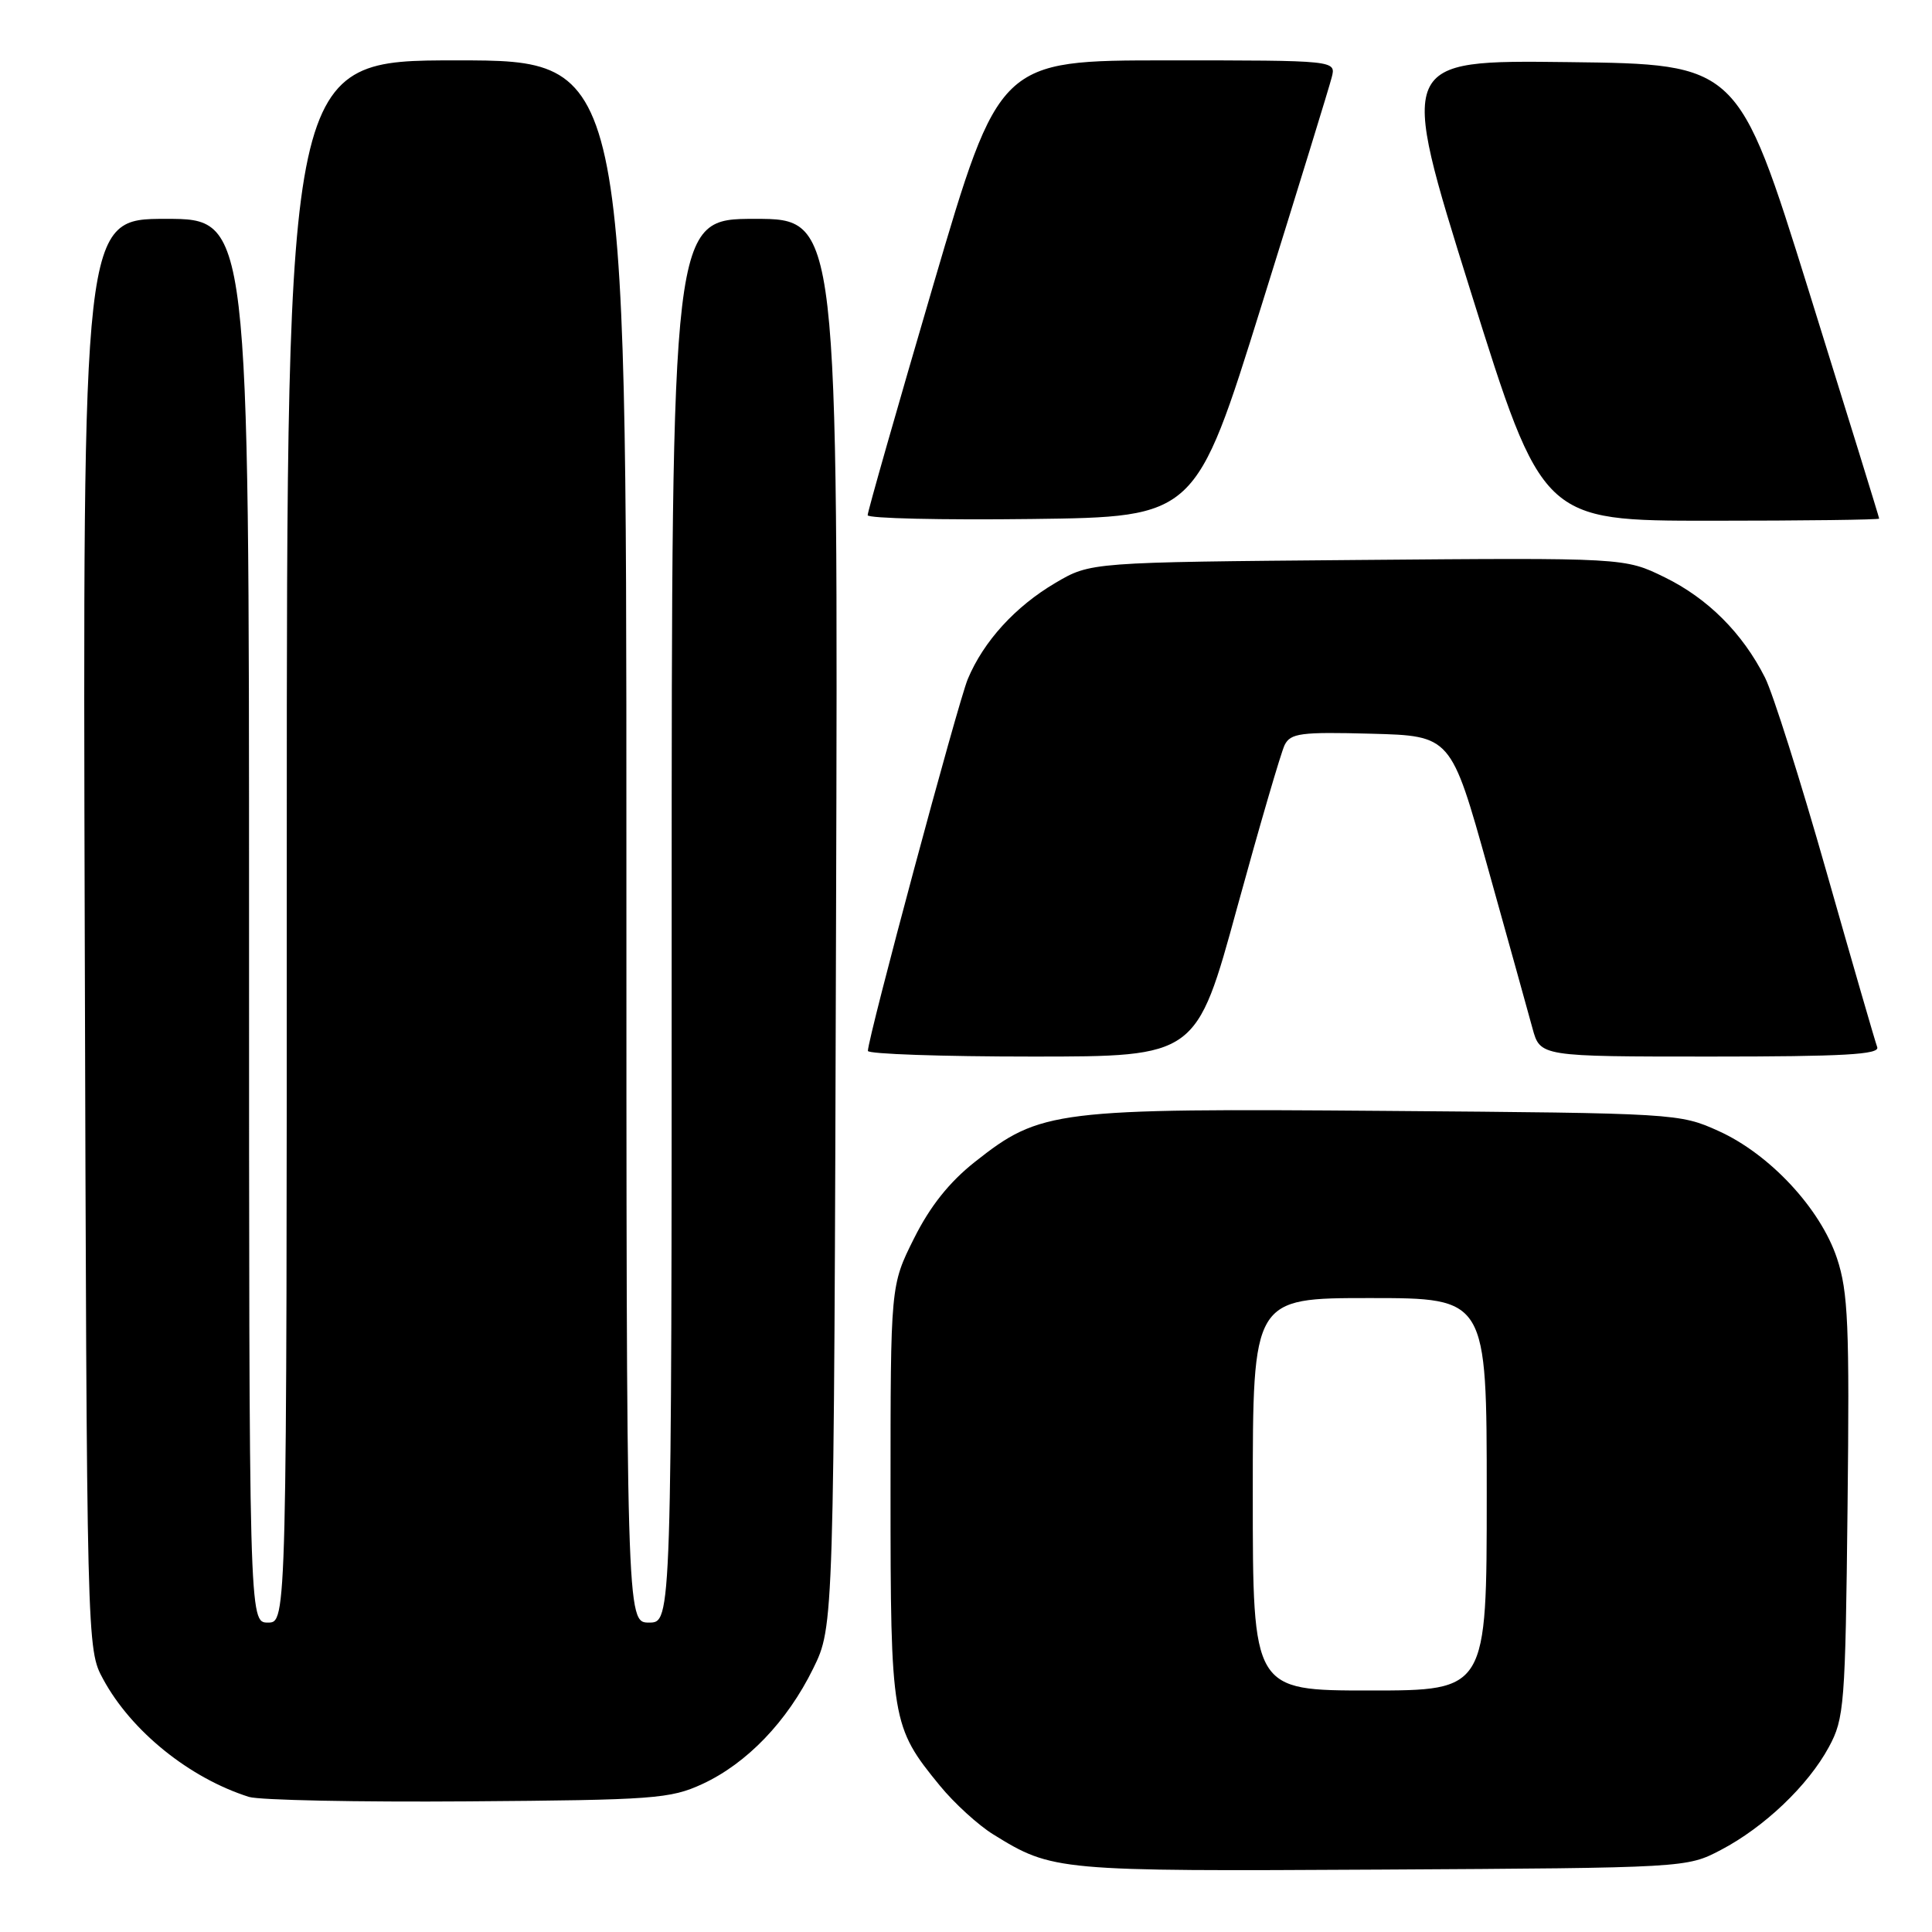 <?xml version="1.0" encoding="UTF-8" standalone="no"?>
<!DOCTYPE svg PUBLIC "-//W3C//DTD SVG 1.1//EN" "http://www.w3.org/Graphics/SVG/1.1/DTD/svg11.dtd" >
<svg xmlns="http://www.w3.org/2000/svg" xmlns:xlink="http://www.w3.org/1999/xlink" version="1.1" viewBox="0 0 256 256">
 <g >
 <path fill="currentColor"
d=" M 228.00 245.14 C 233.76 242.13 239.58 236.59 242.33 231.50 C 244.38 227.72 244.52 225.99 244.81 199.68 C 245.08 175.59 244.89 171.18 243.41 166.73 C 241.22 160.15 234.51 152.93 227.71 149.86 C 222.57 147.53 222.00 147.50 183.69 147.20 C 139.77 146.85 137.87 147.09 129.20 153.94 C 125.79 156.63 123.24 159.84 121.11 164.10 C 118.00 170.32 118.00 170.32 118.00 197.69 C 118.00 227.96 118.14 228.80 124.52 236.59 C 126.43 238.93 129.63 241.85 131.63 243.08 C 139.46 247.92 140.01 247.97 183.00 247.73 C 223.39 247.50 223.51 247.49 228.00 245.14 Z  M 93.07 236.39 C 98.98 233.65 104.31 228.10 107.75 221.09 C 110.50 215.50 110.50 215.50 110.78 122.25 C 111.06 29.00 111.06 29.00 100.03 29.00 C 89.00 29.00 89.00 29.00 89.00 122.00 C 89.00 215.00 89.00 215.00 86.00 215.00 C 83.00 215.00 83.00 215.00 83.00 111.50 C 83.00 8.00 83.00 8.00 60.50 8.00 C 38.00 8.00 38.00 8.00 38.00 111.50 C 38.00 215.00 38.00 215.00 35.50 215.00 C 33.00 215.00 33.00 215.00 33.00 122.00 C 33.00 29.00 33.00 29.00 21.98 29.00 C 10.96 29.00 10.96 29.00 11.23 123.75 C 11.50 218.50 11.50 218.50 13.67 222.50 C 17.39 229.38 25.10 235.60 32.99 238.10 C 34.37 238.53 47.42 238.80 62.00 238.69 C 86.64 238.51 88.82 238.35 93.07 236.39 Z  M 163.93 120.25 C 166.91 109.39 169.74 99.70 170.22 98.72 C 171.00 97.15 172.36 96.97 181.68 97.22 C 192.26 97.50 192.26 97.50 197.15 115.00 C 199.84 124.62 202.50 134.19 203.06 136.25 C 204.08 140.00 204.08 140.00 226.65 140.00 C 244.29 140.00 249.11 139.73 248.74 138.75 C 248.48 138.06 245.45 127.60 242.01 115.50 C 238.57 103.40 234.91 91.83 233.87 89.78 C 230.89 83.88 226.29 79.29 220.57 76.49 C 215.28 73.90 215.28 73.90 179.89 74.20 C 144.50 74.50 144.50 74.50 139.86 77.23 C 134.54 80.36 130.34 84.96 128.24 89.97 C 126.93 93.11 115.01 137.47 115.00 139.25 C 115.00 139.66 124.79 140.00 136.76 140.00 C 158.53 140.00 158.53 140.00 163.93 120.25 Z  M 167.15 40.50 C 171.96 25.10 176.15 11.49 176.46 10.25 C 177.04 8.00 177.04 8.00 154.73 8.00 C 132.41 8.00 132.41 8.00 123.67 37.75 C 118.87 54.11 114.95 67.85 114.97 68.27 C 114.99 68.69 124.77 68.92 136.71 68.77 C 158.42 68.50 158.42 68.50 167.15 40.50 Z  M 249.00 68.72 C 249.00 68.57 244.79 54.95 239.65 38.47 C 230.30 8.50 230.30 8.50 207.79 8.23 C 185.28 7.96 185.28 7.96 194.83 38.48 C 204.38 69.00 204.38 69.00 226.69 69.00 C 238.96 69.00 249.00 68.87 249.00 68.72 Z  M 166.00 198.00 C 166.00 172.00 166.00 172.00 181.50 172.00 C 197.00 172.00 197.00 172.00 197.00 198.00 C 197.00 224.00 197.00 224.00 181.50 224.00 C 166.00 224.00 166.00 224.00 166.00 198.00 Z "/>
</g>
</svg>